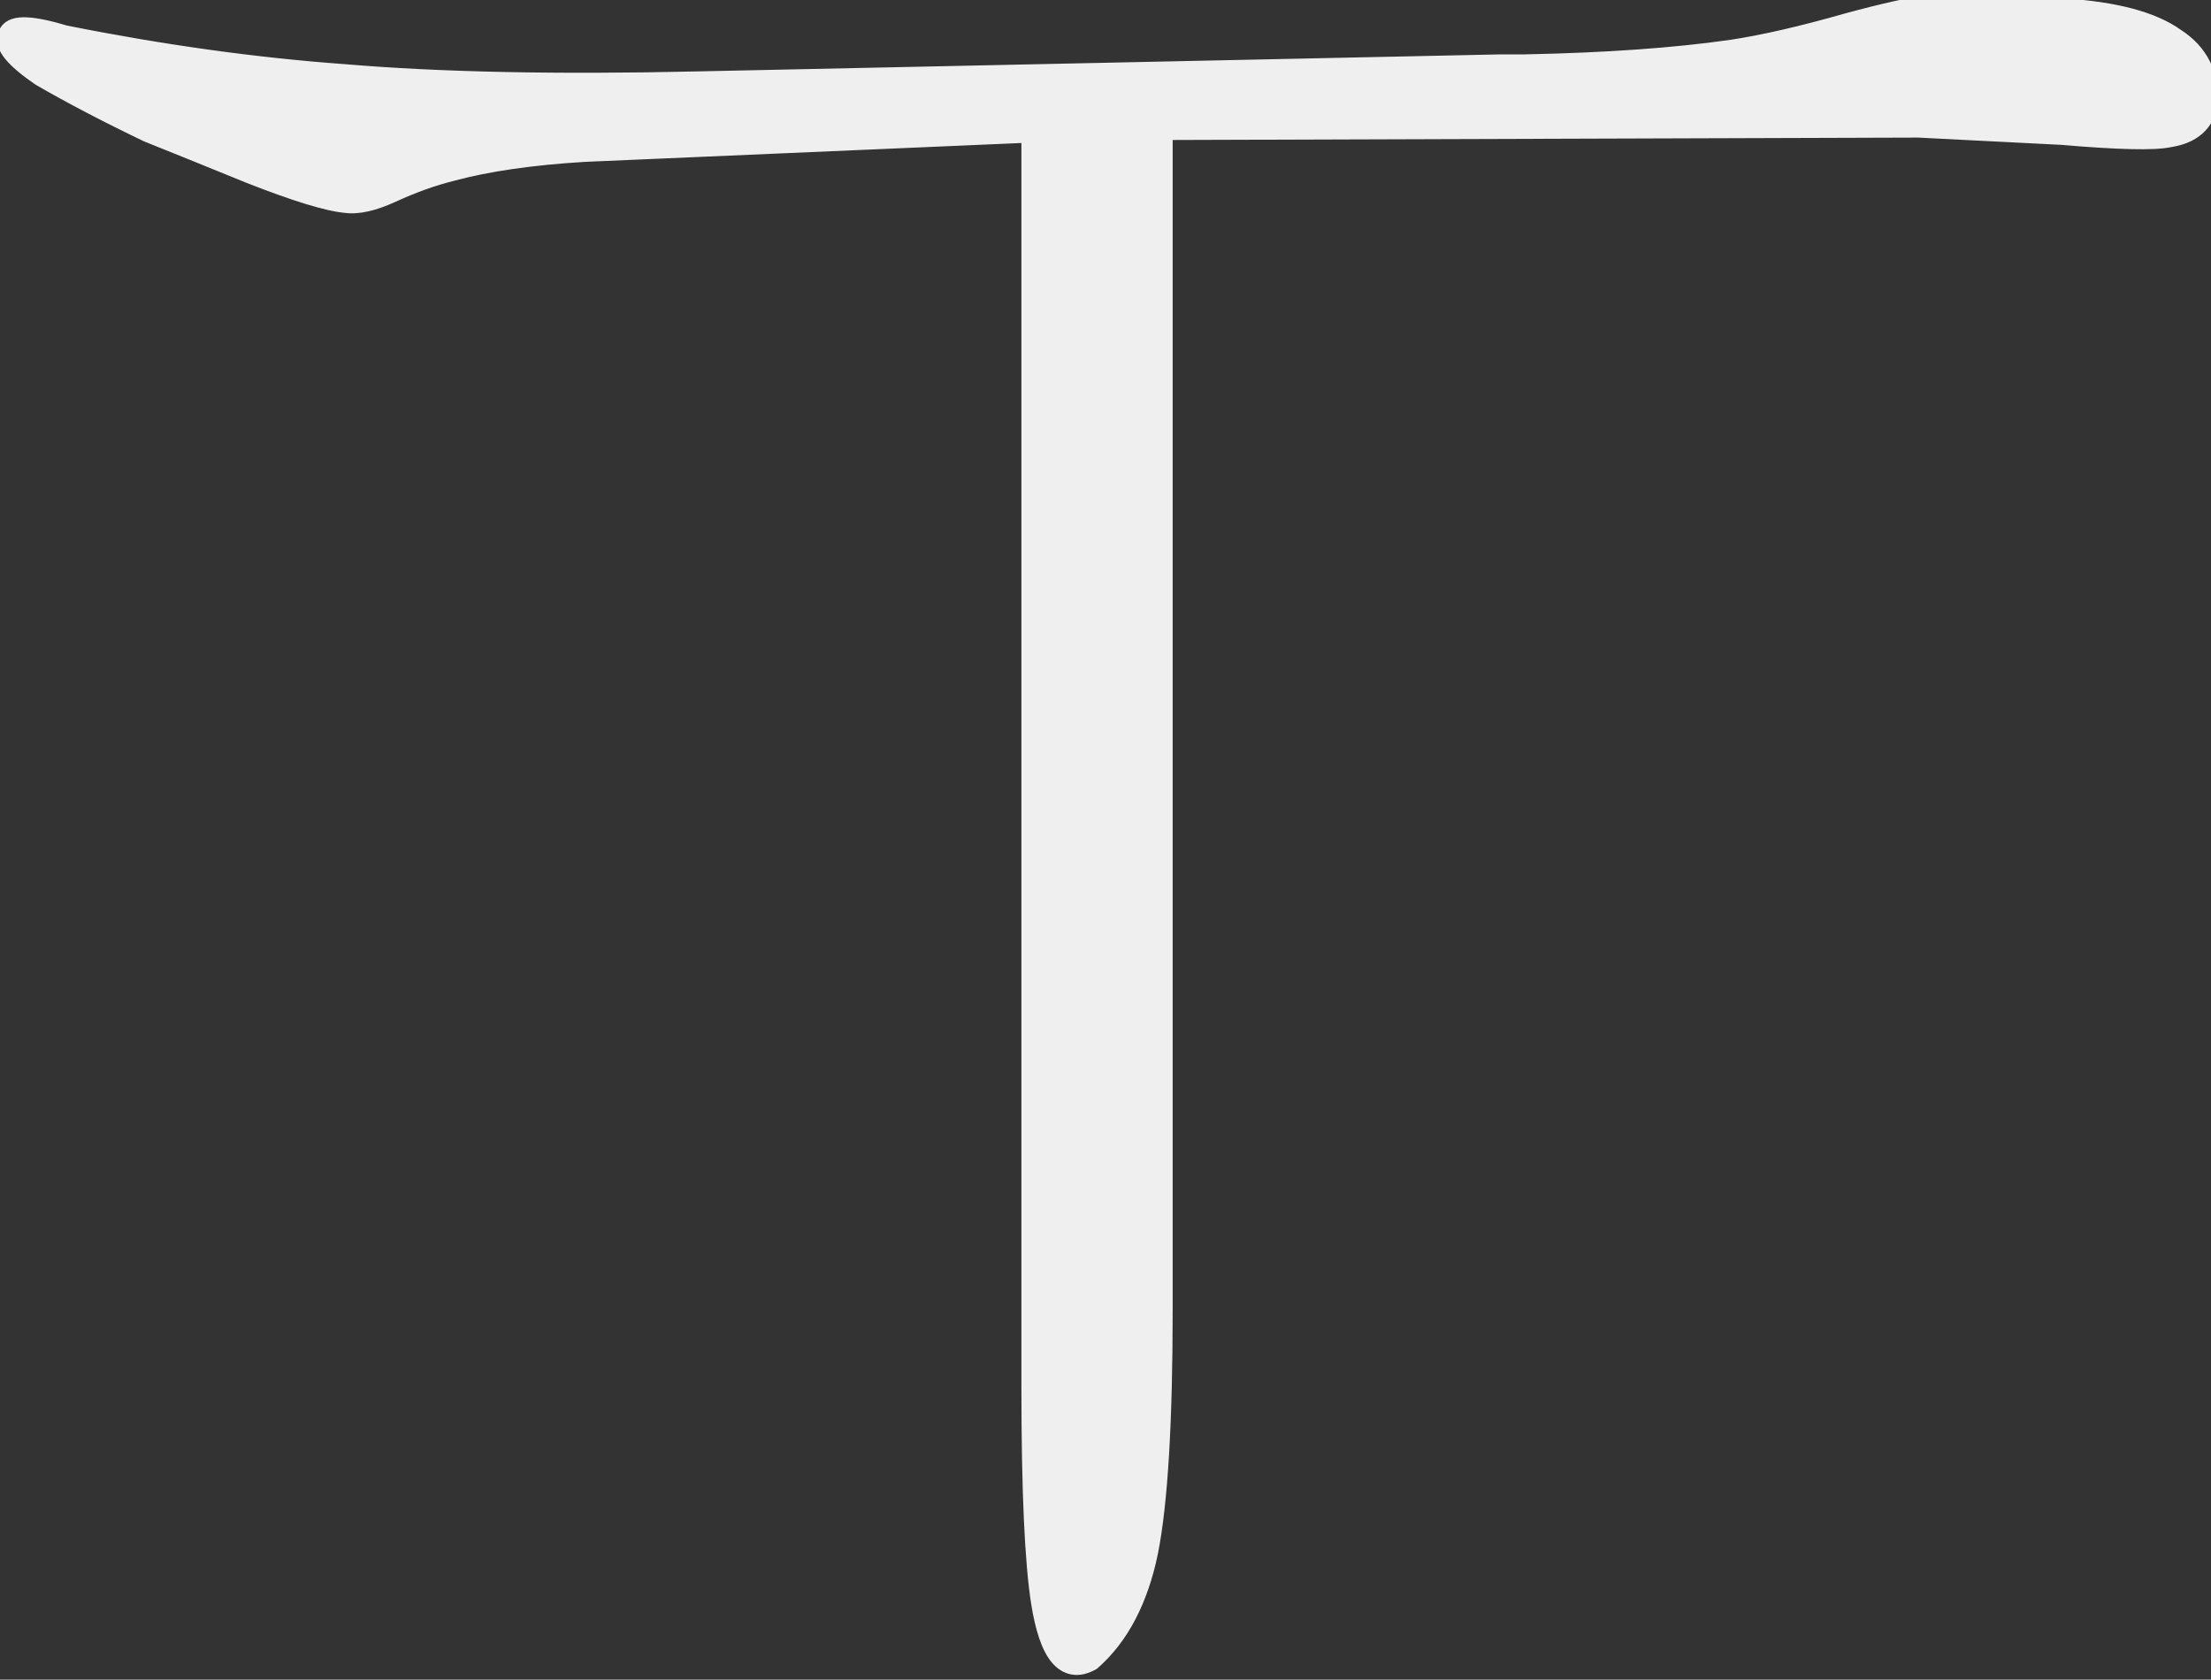 <svg width="533" height="405" viewBox="0 0 533 405" fill="none" xmlns="http://www.w3.org/2000/svg">
<rect x="0" y="0" width="533" height="405" fill="#333333" stroke="none"/>
<path d="M367.585 16.112H361.726L168.366 20.214C134.382 20.995 105.866 20.409 82.819 18.456C61.335 16.893 38.874 13.768 15.437 9.081C7.624 6.737 3.327 6.542 2.546 8.495C1.374 10.448 3.913 13.573 10.163 17.87C17.585 22.167 26.179 26.659 35.944 31.346C41.804 33.69 50.007 37.011 60.554 41.307C71.491 45.604 79.108 47.948 83.405 48.339C86.14 48.729 89.655 47.948 93.952 45.995C99.03 43.651 103.913 41.893 108.601 40.721C117.194 38.378 127.937 36.815 140.827 36.034L249.226 31.346V334.276C249.226 359.276 250.007 376.659 251.569 386.425C253.522 398.534 257.233 403.026 262.702 399.901C269.343 394.042 273.835 385.448 276.179 374.12C278.522 362.401 279.694 342.87 279.694 315.526V30.761L462.507 30.175L497.077 31.932C510.749 33.104 519.343 33.3 522.858 32.518C527.937 31.737 530.866 29.198 531.647 24.901C532.038 18.261 529.499 13.182 524.03 9.667C518.562 5.761 509.772 3.417 497.663 2.635C485.554 1.073 475.202 0.682 466.608 1.464C461.14 2.245 454.108 3.807 445.515 6.151C434.577 9.276 425.202 11.425 417.39 12.596C403.718 14.55 387.116 15.721 367.585 16.112Z" fill="#EFEFEF"/>
<path d="M367.585 16.112V19.112H367.615L367.645 19.111L367.585 16.112ZM361.726 16.112V13.112H361.694L361.662 13.113L361.726 16.112ZM168.366 20.214L168.303 17.214L168.297 17.214L168.366 20.214ZM82.819 18.456L83.073 15.466L83.055 15.465L83.037 15.464L82.819 18.456ZM15.437 9.081L14.575 11.954L14.71 11.995L14.848 12.023L15.437 9.081ZM2.546 8.495L5.118 10.038L5.242 9.832L5.331 9.609L2.546 8.495ZM10.163 17.87L8.463 20.342L8.559 20.408L8.66 20.466L10.163 17.87ZM35.944 31.346L34.646 34.051L34.737 34.094L34.83 34.132L35.944 31.346ZM60.554 41.307L59.422 44.086L59.439 44.093L59.457 44.1L60.554 41.307ZM83.405 48.339L83.829 45.369L83.753 45.358L83.677 45.351L83.405 48.339ZM93.952 45.995L95.194 48.726L95.201 48.722L95.209 48.719L93.952 45.995ZM108.601 40.721L109.328 43.632L109.359 43.624L109.39 43.616L108.601 40.721ZM140.827 36.034L140.698 33.037L140.672 33.038L140.646 33.039L140.827 36.034ZM249.226 31.346H252.226V28.214L249.096 28.349L249.226 31.346ZM251.569 386.425L248.607 386.899L248.608 386.902L251.569 386.425ZM262.702 399.901L264.191 402.506L264.457 402.354L264.687 402.151L262.702 399.901ZM276.179 374.12L279.116 374.728L279.119 374.718L279.12 374.708L276.179 374.12ZM279.694 30.761L279.685 27.761L276.694 27.77V30.761H279.694ZM462.507 30.175L462.659 27.178L462.578 27.174L462.497 27.175L462.507 30.175ZM497.077 31.932L497.333 28.943L497.281 28.939L497.229 28.936L497.077 31.932ZM522.858 32.518L522.402 29.553L522.304 29.568L522.208 29.59L522.858 32.518ZM531.647 24.901L534.599 25.438L534.632 25.259L534.642 25.077L531.647 24.901ZM524.03 9.667L522.287 12.108L522.346 12.151L522.408 12.19L524.03 9.667ZM497.663 2.635L497.279 5.611L497.374 5.623L497.47 5.629L497.663 2.635ZM466.608 1.464L466.337 -1.524L466.26 -1.517L466.184 -1.506L466.608 1.464ZM445.515 6.151L444.725 3.257L444.708 3.262L444.69 3.267L445.515 6.151ZM417.39 12.596L417.814 15.566L417.824 15.565L417.835 15.563L417.39 12.596ZM367.585 13.112H361.726V19.112H367.585V13.112ZM361.662 13.113L168.303 17.214L168.43 23.213L361.789 19.111L361.662 13.113ZM168.297 17.214C134.376 17.994 105.975 17.407 83.073 15.466L82.566 21.445C105.757 23.41 134.388 23.995 168.435 23.213L168.297 17.214ZM83.037 15.464C61.69 13.911 39.353 10.805 16.025 6.139L14.848 12.023C38.395 16.732 60.98 19.875 82.602 21.448L83.037 15.464ZM16.299 6.207C12.327 5.016 9.015 4.294 6.491 4.18C5.238 4.123 3.954 4.202 2.81 4.598C1.597 5.018 0.364 5.871 -0.24 7.381L5.331 9.609C5.118 10.142 4.715 10.288 4.772 10.268C4.898 10.224 5.323 10.133 6.218 10.173C7.99 10.254 10.734 10.802 14.575 11.954L16.299 6.207ZM-0.027 6.951C-1.676 9.7 -0.154 12.476 1.243 14.195C2.788 16.097 5.272 18.148 8.463 20.342L11.863 15.398C8.805 13.295 6.893 11.634 5.9 10.412C4.757 9.006 5.596 9.243 5.118 10.038L-0.027 6.951ZM8.66 20.466C16.163 24.81 24.828 29.338 34.646 34.051L37.242 28.642C27.529 23.98 19.006 19.523 11.666 15.274L8.66 20.466ZM34.83 34.132C40.681 36.472 48.877 39.79 59.422 44.086L61.686 38.529C51.137 34.231 42.927 30.908 37.059 28.561L34.83 34.132ZM59.457 44.1C70.353 48.38 78.35 50.891 83.134 51.326L83.677 45.351C79.867 45.005 72.629 42.828 61.651 38.515L59.457 44.1ZM82.981 51.309C86.555 51.819 90.703 50.767 95.194 48.726L92.711 43.264C88.608 45.129 85.724 45.639 83.829 45.369L82.981 51.309ZM95.209 48.719C100.143 46.442 104.848 44.752 109.328 43.632L107.873 37.811C102.978 39.035 97.918 40.861 92.695 43.271L95.209 48.719ZM109.39 43.616C117.718 41.344 128.24 39.802 141.009 39.028L140.646 33.039C127.633 33.828 116.67 35.411 107.811 37.827L109.39 43.616ZM140.957 39.031L249.355 34.344L249.096 28.349L140.698 33.037L140.957 39.031ZM246.226 31.346V334.276H252.226V31.346H246.226ZM246.226 334.276C246.226 359.267 247.002 376.869 248.607 386.899L254.532 385.951C253.011 376.449 252.226 359.285 252.226 334.276H246.226ZM248.608 386.902C249.594 393.02 251.1 397.876 253.504 400.786C254.779 402.329 256.434 403.478 258.488 403.784C260.505 404.084 262.446 403.503 264.191 402.506L261.214 397.296C260.224 397.862 259.651 397.891 259.372 397.849C259.131 397.813 258.711 397.669 258.13 396.965C256.824 395.383 255.497 391.938 254.531 385.947L248.608 386.902ZM264.687 402.151C271.945 395.746 276.681 386.497 279.116 374.728L273.241 373.512C270.988 384.399 266.74 392.337 260.717 397.652L264.687 402.151ZM279.12 374.708C281.528 362.673 282.694 342.881 282.694 315.526H276.694C276.694 342.859 275.517 362.129 273.237 373.532L279.12 374.708ZM282.694 315.526V30.761H276.694V315.526H282.694ZM279.704 33.761L462.516 33.175L462.497 27.175L279.685 27.761L279.704 33.761ZM462.354 33.171L496.925 34.928L497.229 28.936L462.659 27.178L462.354 33.171ZM496.821 34.921C503.687 35.51 509.323 35.857 513.708 35.957C518.006 36.055 521.36 35.924 523.509 35.447L522.208 29.59C520.841 29.893 518.14 30.056 513.845 29.959C509.636 29.863 504.139 29.527 497.333 28.943L496.821 34.921ZM523.315 35.483C526.235 35.034 528.819 34.037 530.829 32.295C532.875 30.522 534.103 28.169 534.599 25.438L528.696 24.364C528.411 25.93 527.783 26.995 526.899 27.761C525.98 28.558 524.56 29.221 522.402 29.553L523.315 35.483ZM534.642 25.077C535.095 17.386 532.059 11.261 525.653 7.143L522.408 12.19C526.939 15.103 528.981 19.135 528.653 24.725L534.642 25.077ZM525.774 7.226C519.613 2.825 510.136 0.434 497.856 -0.358L497.47 5.629C509.409 6.4 517.51 8.696 522.287 12.108L525.774 7.226ZM498.047 -0.34C485.802 -1.92 475.218 -2.331 466.337 -1.524L466.88 4.451C475.186 3.696 485.305 4.066 497.279 5.611L498.047 -0.34ZM466.184 -1.506C460.541 -0.7 453.376 0.898 444.725 3.257L446.304 9.045C454.841 6.717 461.738 5.19 467.033 4.433L466.184 -1.506ZM444.69 3.267C433.828 6.37 424.587 8.483 416.945 9.63L417.835 15.563C425.817 14.366 435.326 12.182 446.339 9.036L444.69 3.267ZM416.965 9.627C403.452 11.557 386.98 12.724 367.525 13.113L367.645 19.111C387.253 18.719 403.983 17.542 417.814 15.566L416.965 9.627Z" fill="#EFEFEF"/>
</svg>
